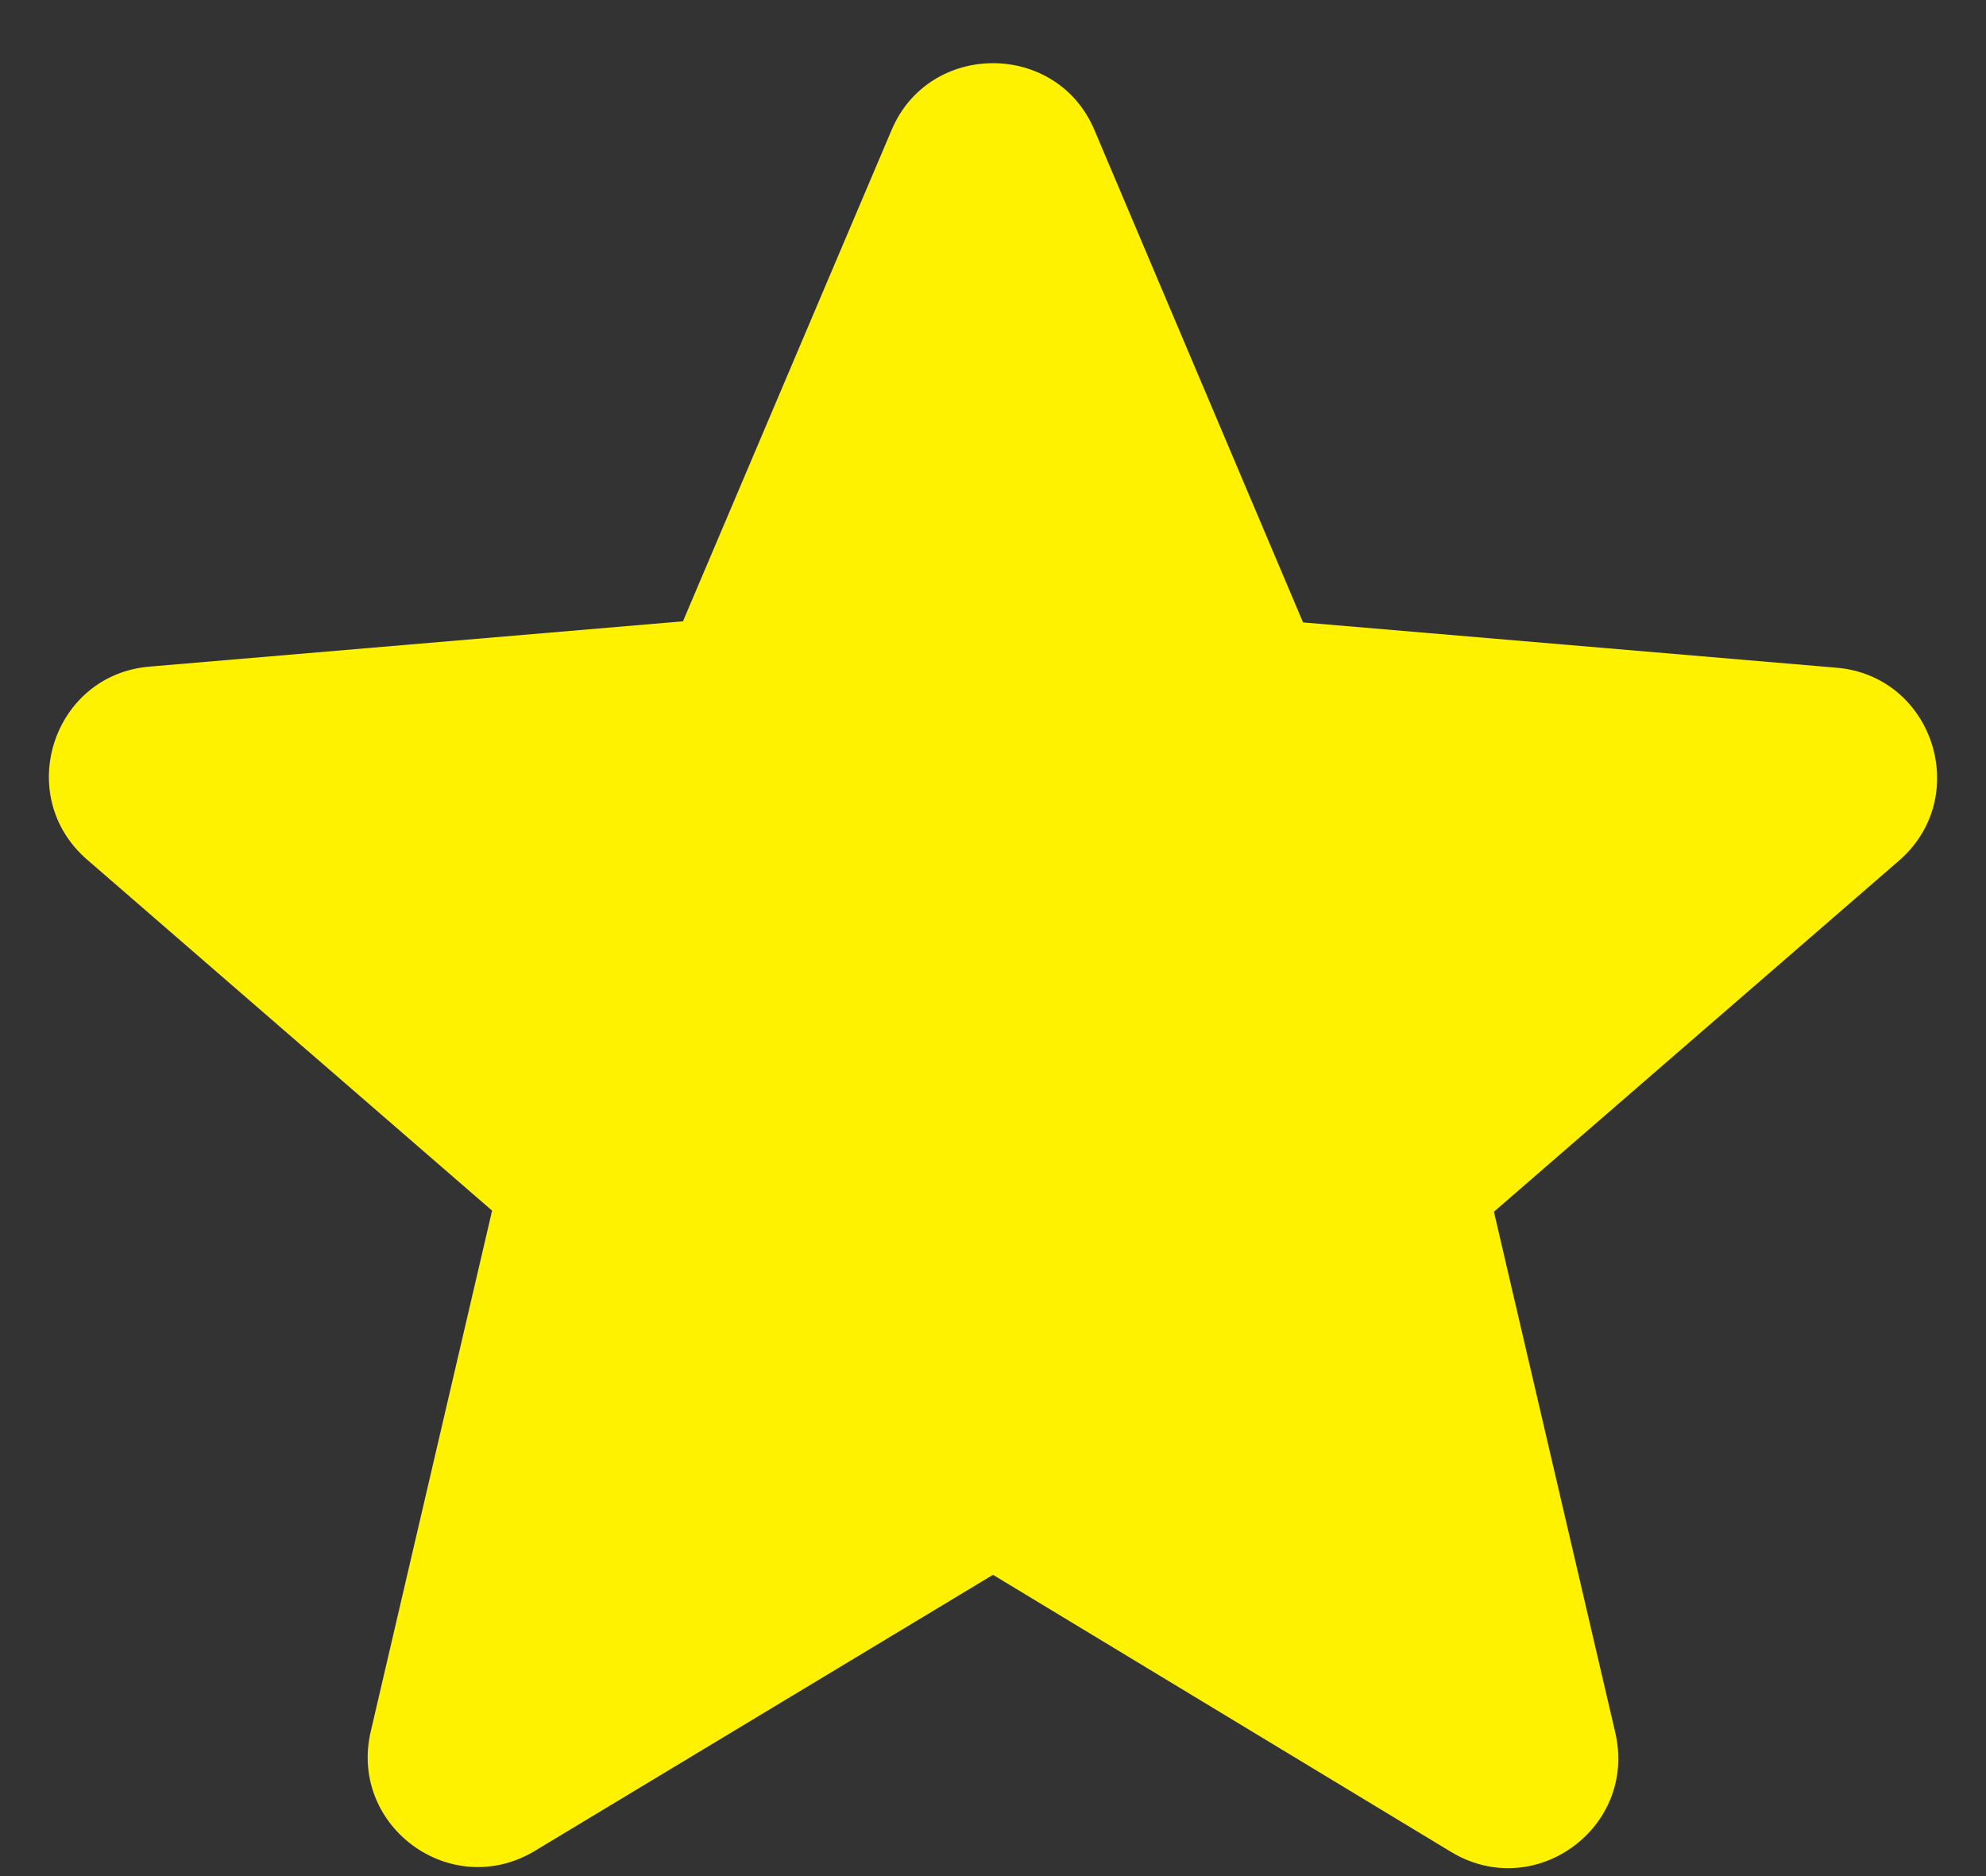 <svg width="18" height="17" xmlns="http://www.w3.org/2000/svg"><rect width="100%" height="100%" fill="#333333" stroke="none"/><g fill="none" fill-rule="evenodd"><path d="M-3-3h24v24H-3z"/><path d="m9 14.27 4.15 2.51c.76.46 1.69-.22 1.49-1.08l-1.1-4.72 3.67-3.18c.67-.58.31-1.68-.57-1.75l-4.83-.41-1.89-4.46c-.34-.81-1.5-.81-1.84 0L6.19 5.63l-4.83.41C.48 6.11.12 7.21.79 7.79l3.67 3.18-1.1 4.72c-.2.86.73 1.54 1.49 1.08L9 14.27Z" fill="#fff200"/></g></svg>
